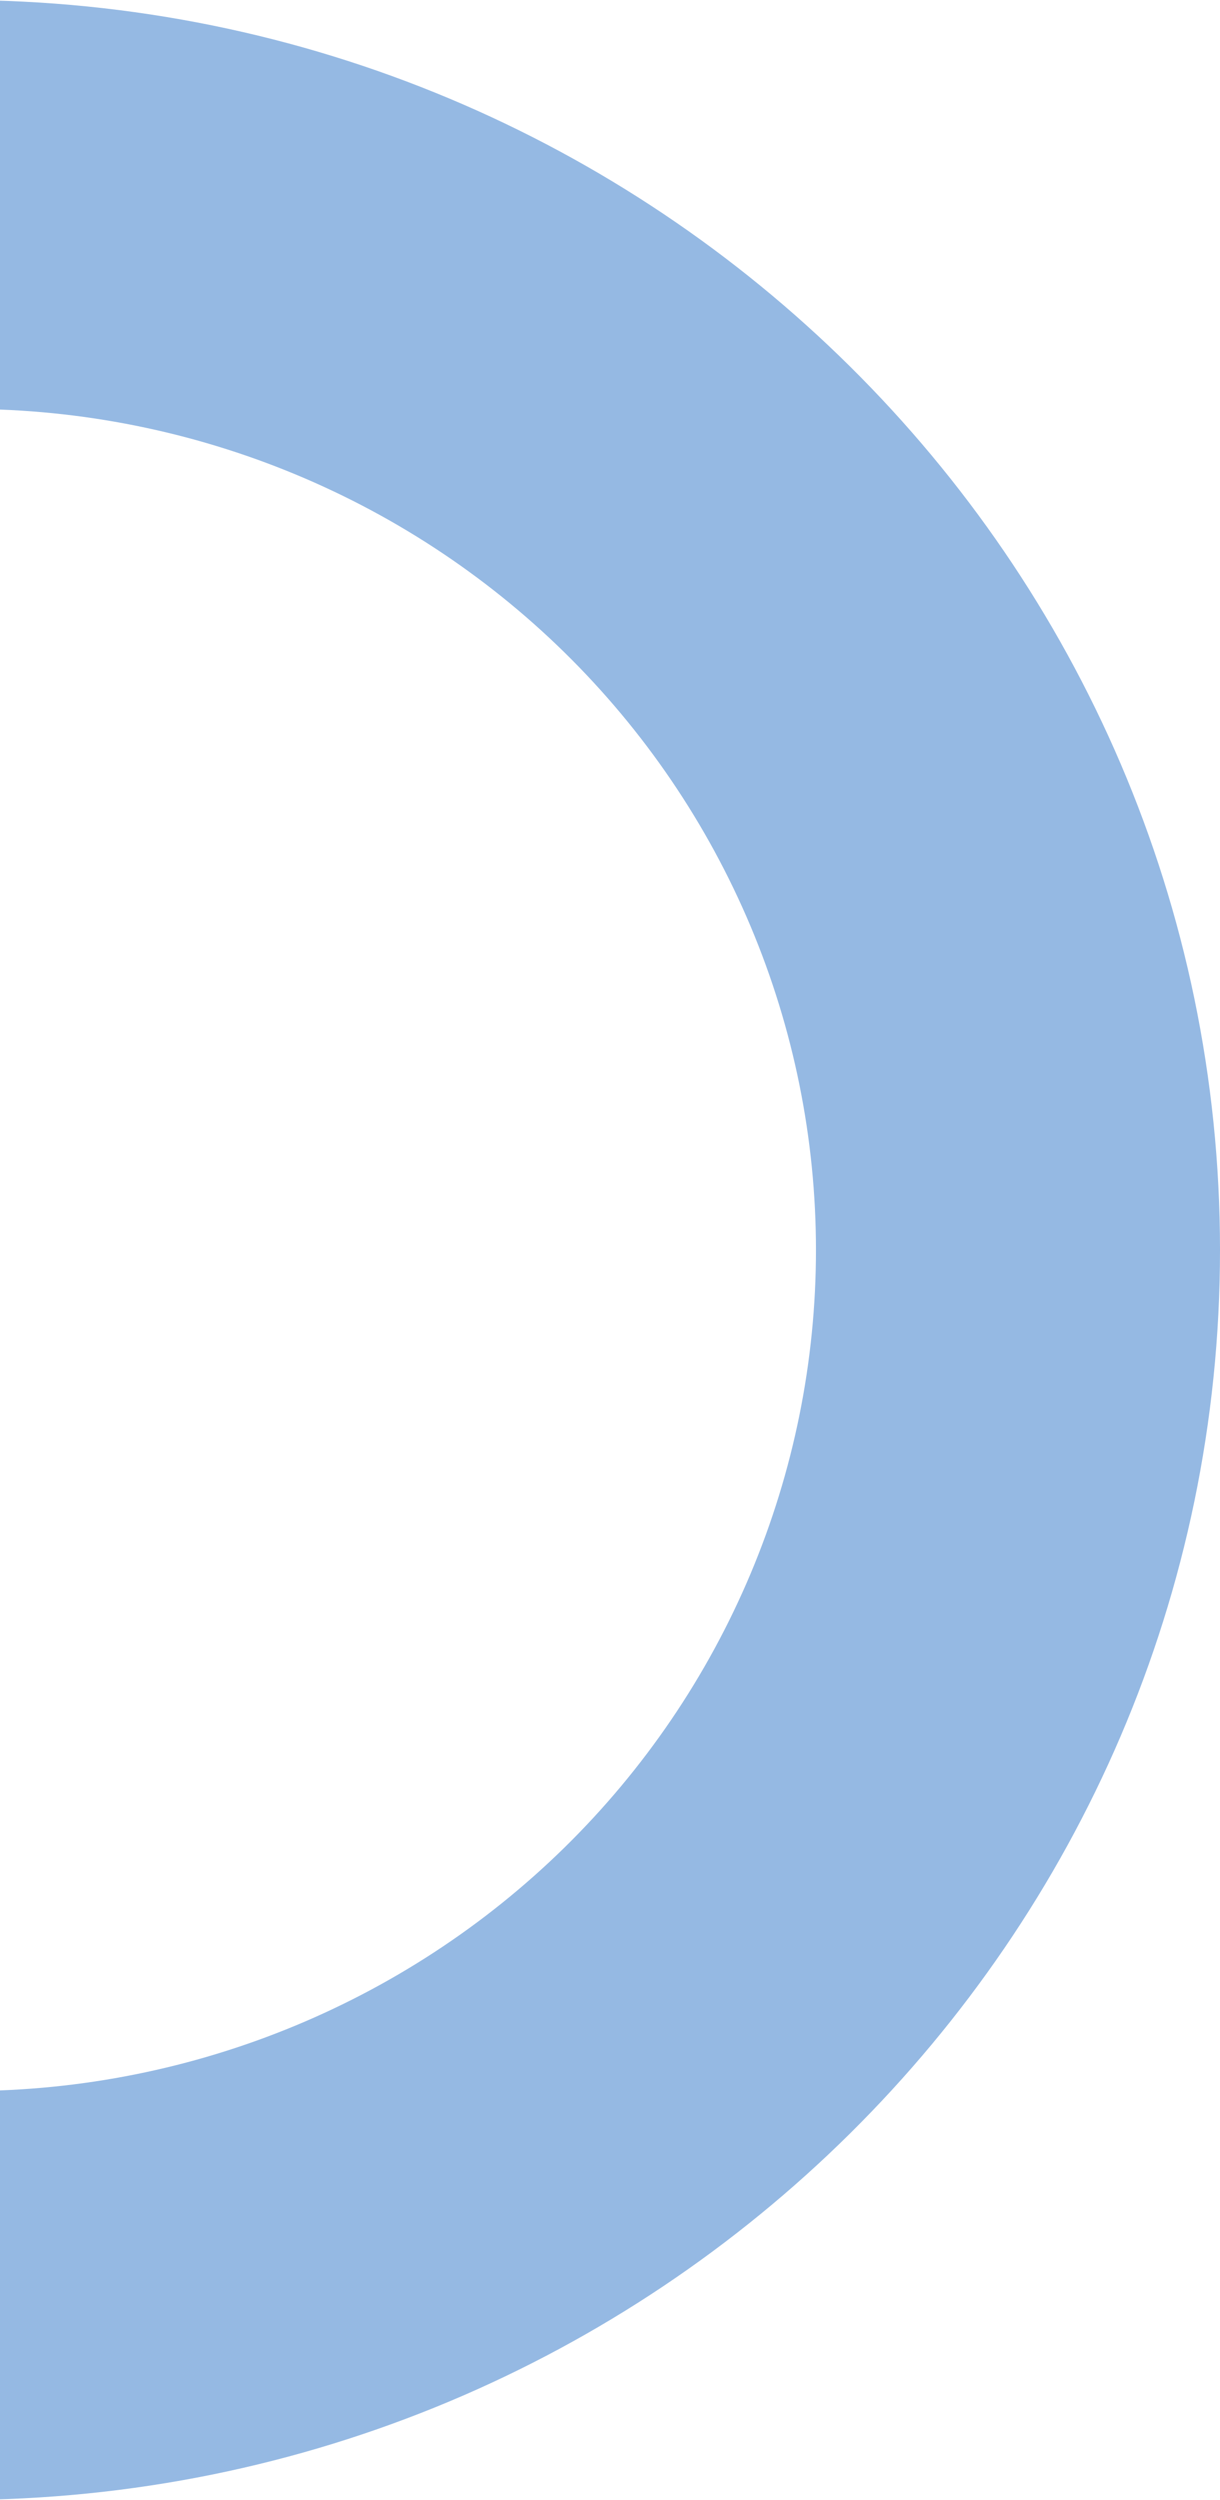 <svg width="124" height="254" viewBox="0 0 124 254" fill="none" xmlns="http://www.w3.org/2000/svg">
<path d="M124 126.995C124 197.029 66.479 254 -4.23 254C-12.544 254.002 -20.839 253.209 -29 251.633L-20.938 210.858C-15.433 211.918 -9.838 212.45 -4.23 212.448C7.174 212.564 18.489 210.44 29.058 206.198C39.628 201.956 49.244 195.68 57.35 187.734C65.456 179.788 71.89 170.329 76.282 159.904C80.673 149.479 82.934 138.296 82.934 127C82.934 115.704 80.673 104.521 76.282 94.096C71.89 83.671 65.456 74.212 57.35 66.266C49.244 58.32 39.628 52.044 29.058 47.802C18.489 43.56 7.174 41.436 -4.23 41.552L-4.23 -1.08275e-06C66.479 -4.17352e-06 124 56.971 124 126.995Z" fill="#95B9E3"/>
</svg>
